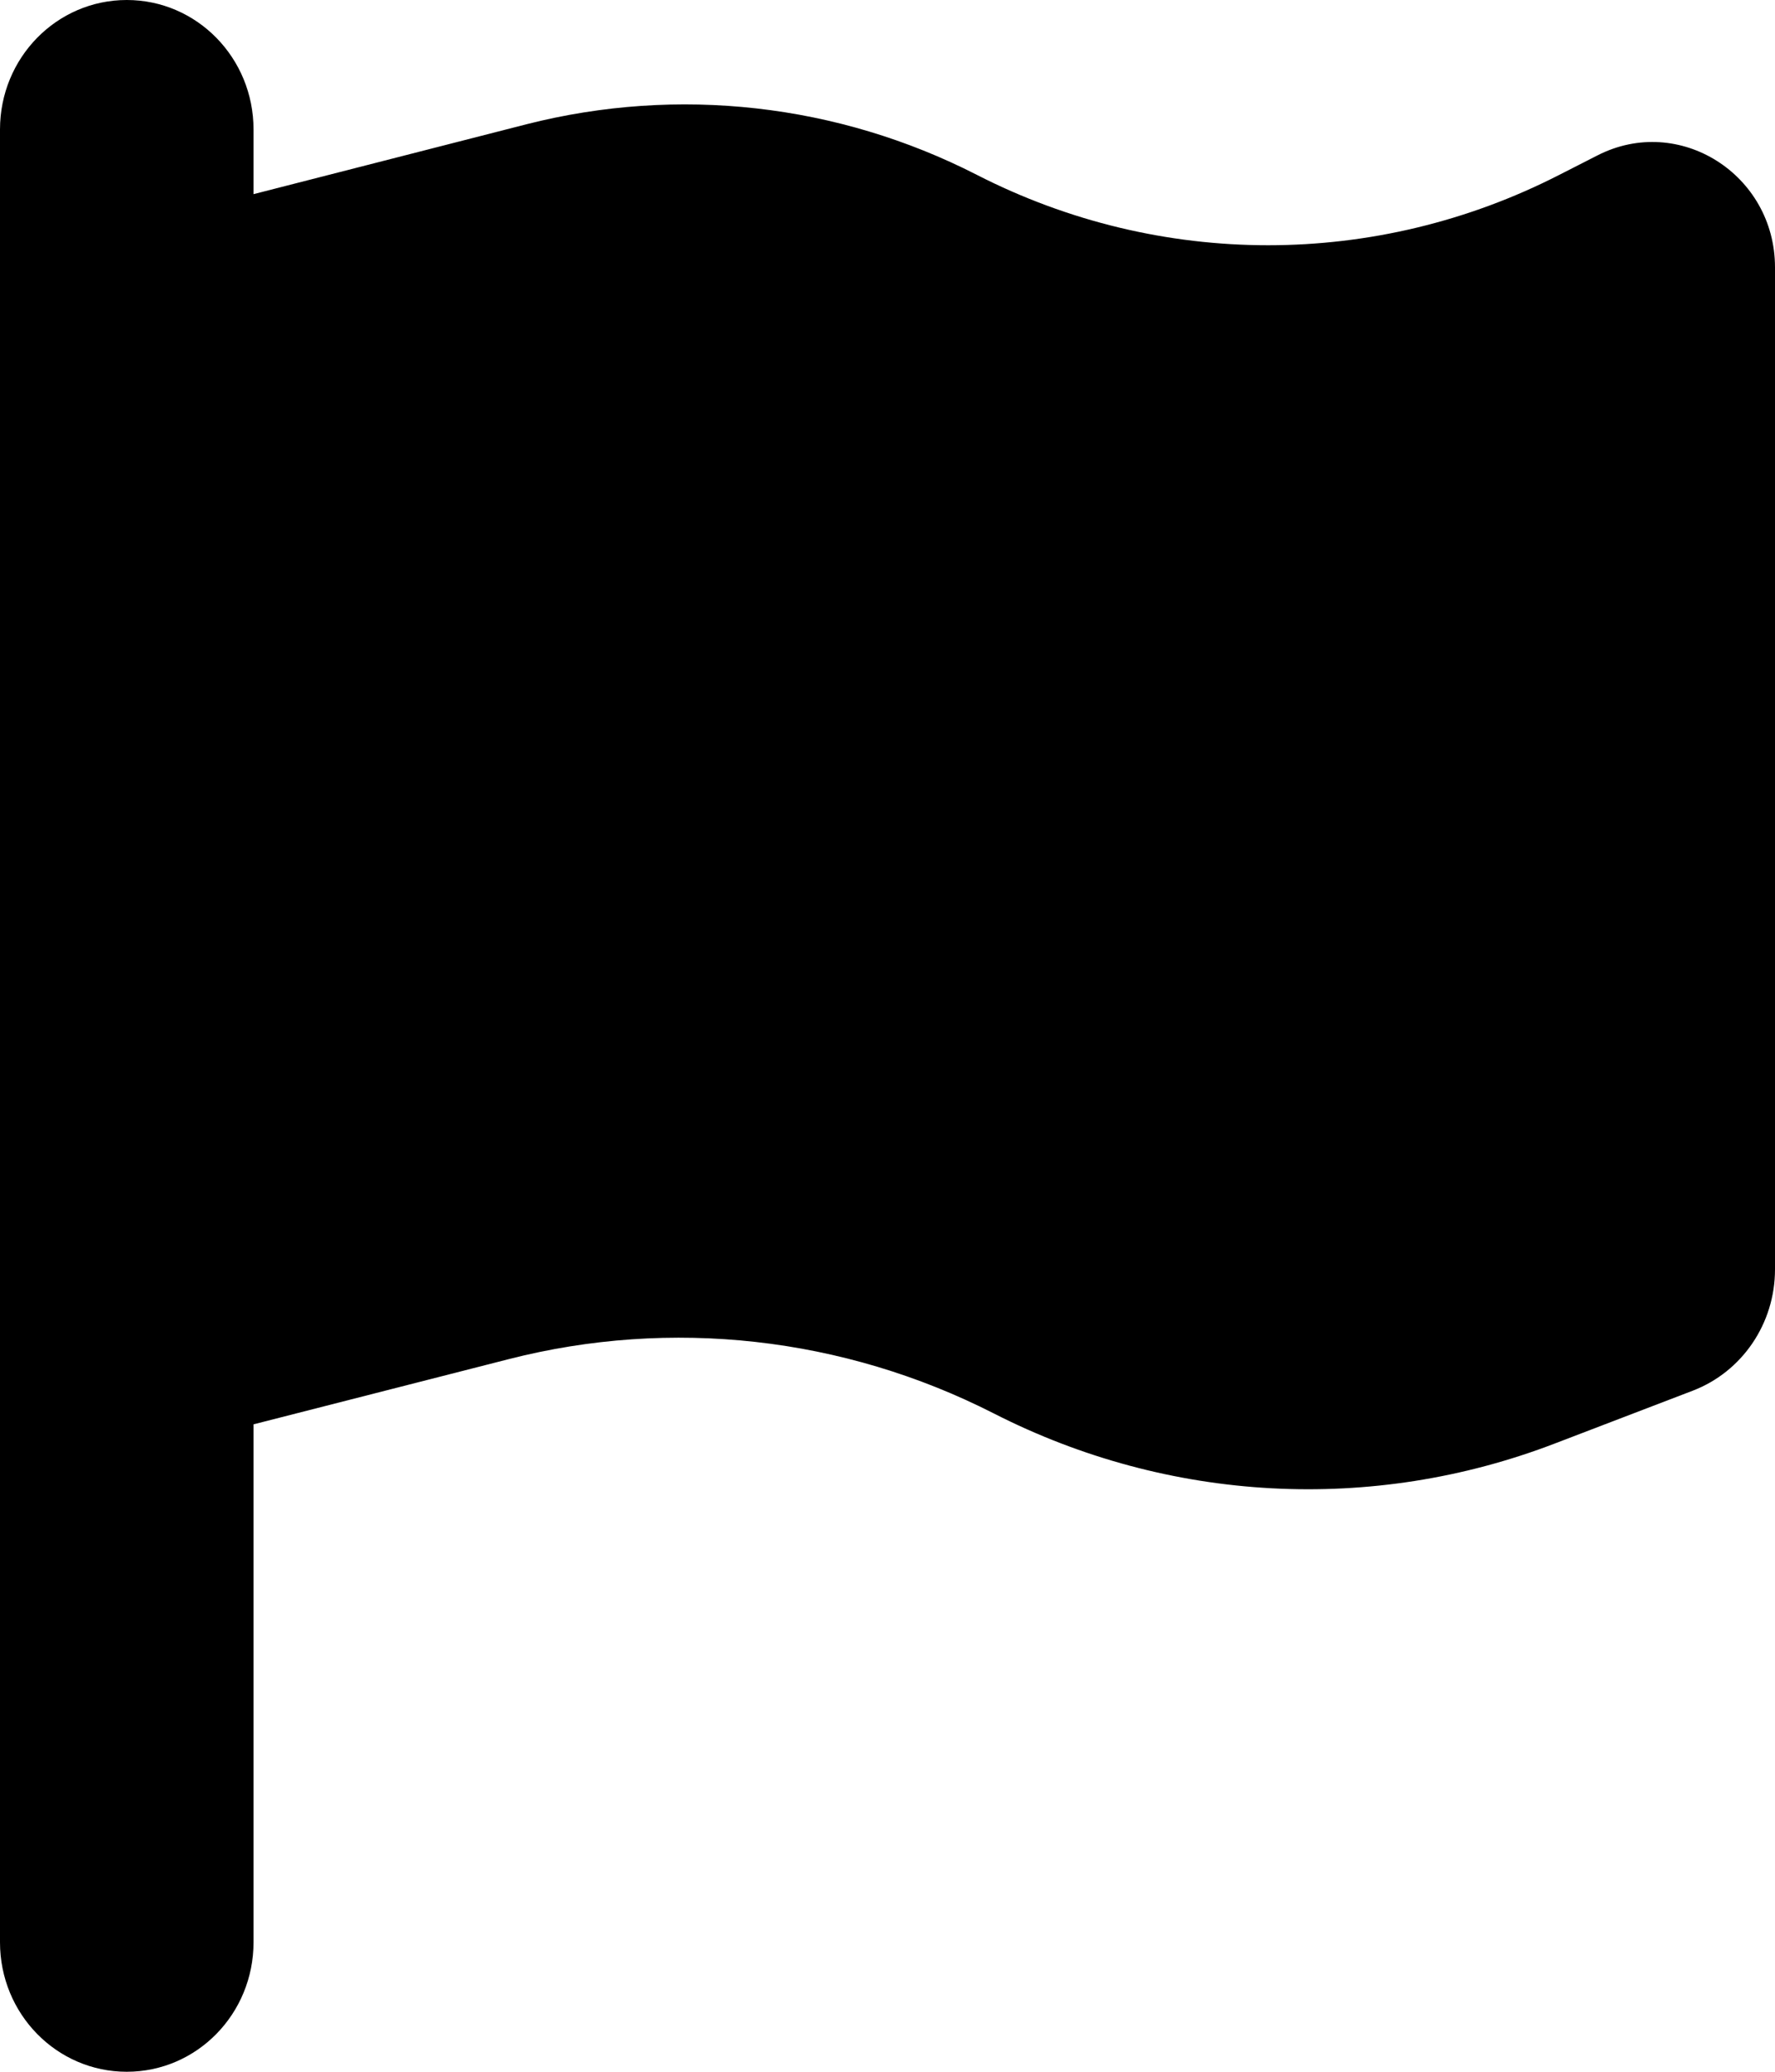 <svg viewBox="0 0 12 14" xmlns="http://www.w3.org/2000/svg">
    <path d="M1.714 0.875C1.714 0.391 1.331 0 0.857 0C0.383 0 0 0.391 0 0.875V1.75V10.062V13.125C0 13.609 0.383 14 0.857 14C1.331 14 1.714 13.609 1.714 13.125V9.625L3.437 9.185C4.537 8.903 5.703 9.034 6.718 9.551C7.902 10.155 9.276 10.229 10.513 9.754L11.443 9.398C11.778 9.27 12 8.944 12 8.578V1.807C12 1.179 11.352 0.768 10.8 1.05L10.543 1.181C9.303 1.816 7.843 1.816 6.603 1.181C5.662 0.7 4.583 0.58 3.562 0.839L1.714 1.312V0.875Z"/>
</svg>
